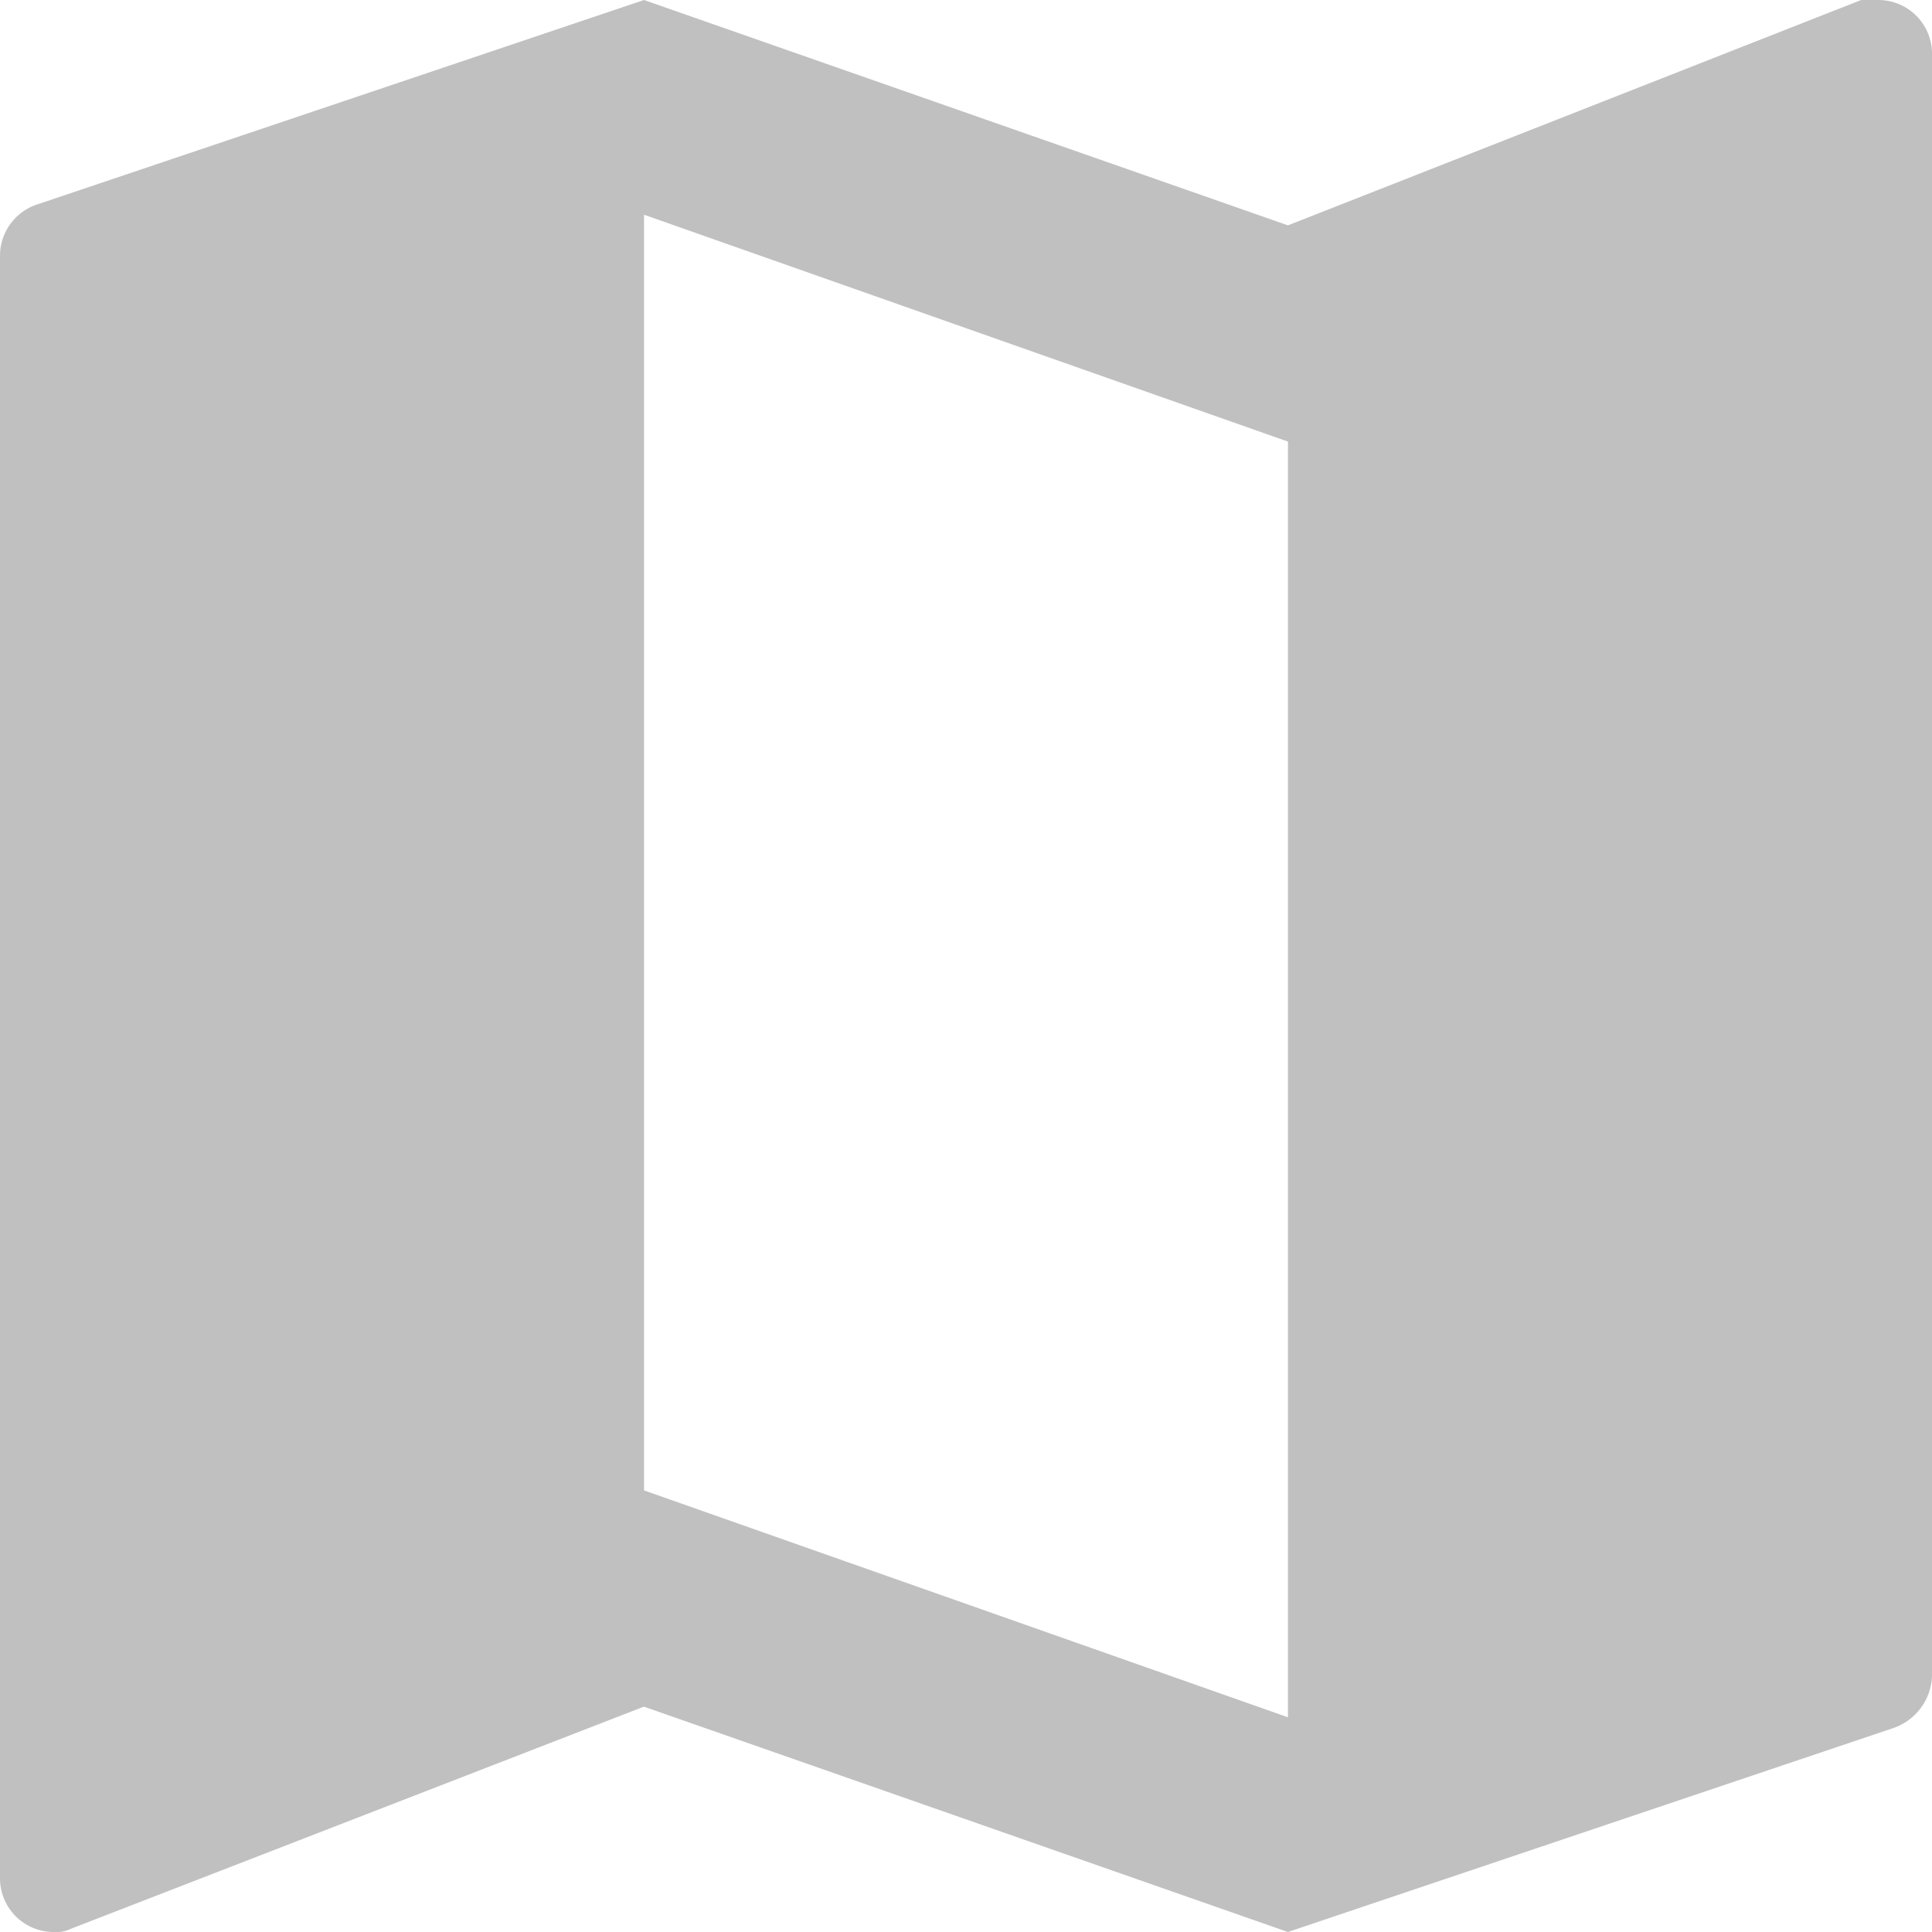<svg xmlns="http://www.w3.org/2000/svg" viewBox="0 0 14 14">
  <defs>
    <style>
      .cls-1 {
        fill: silver;
      }
    </style>
  </defs>
  <path id="map" class="cls-1" d="M12.333,15.444,7.667,13.8V4.556L12.333,6.2M16.611,3h-.124L12.333,4.633,7.667,3,3.28,4.478A.392.392,0,0,0,3,4.851v11.76A.389.389,0,0,0,3.389,17a.237.237,0,0,0,.124-.023l4.153-1.61L12.333,17l4.387-1.478a.415.415,0,0,0,.28-.373V3.389A.389.389,0,0,0,16.611,3Z" transform="translate(-3 -3)"/>
</svg>
